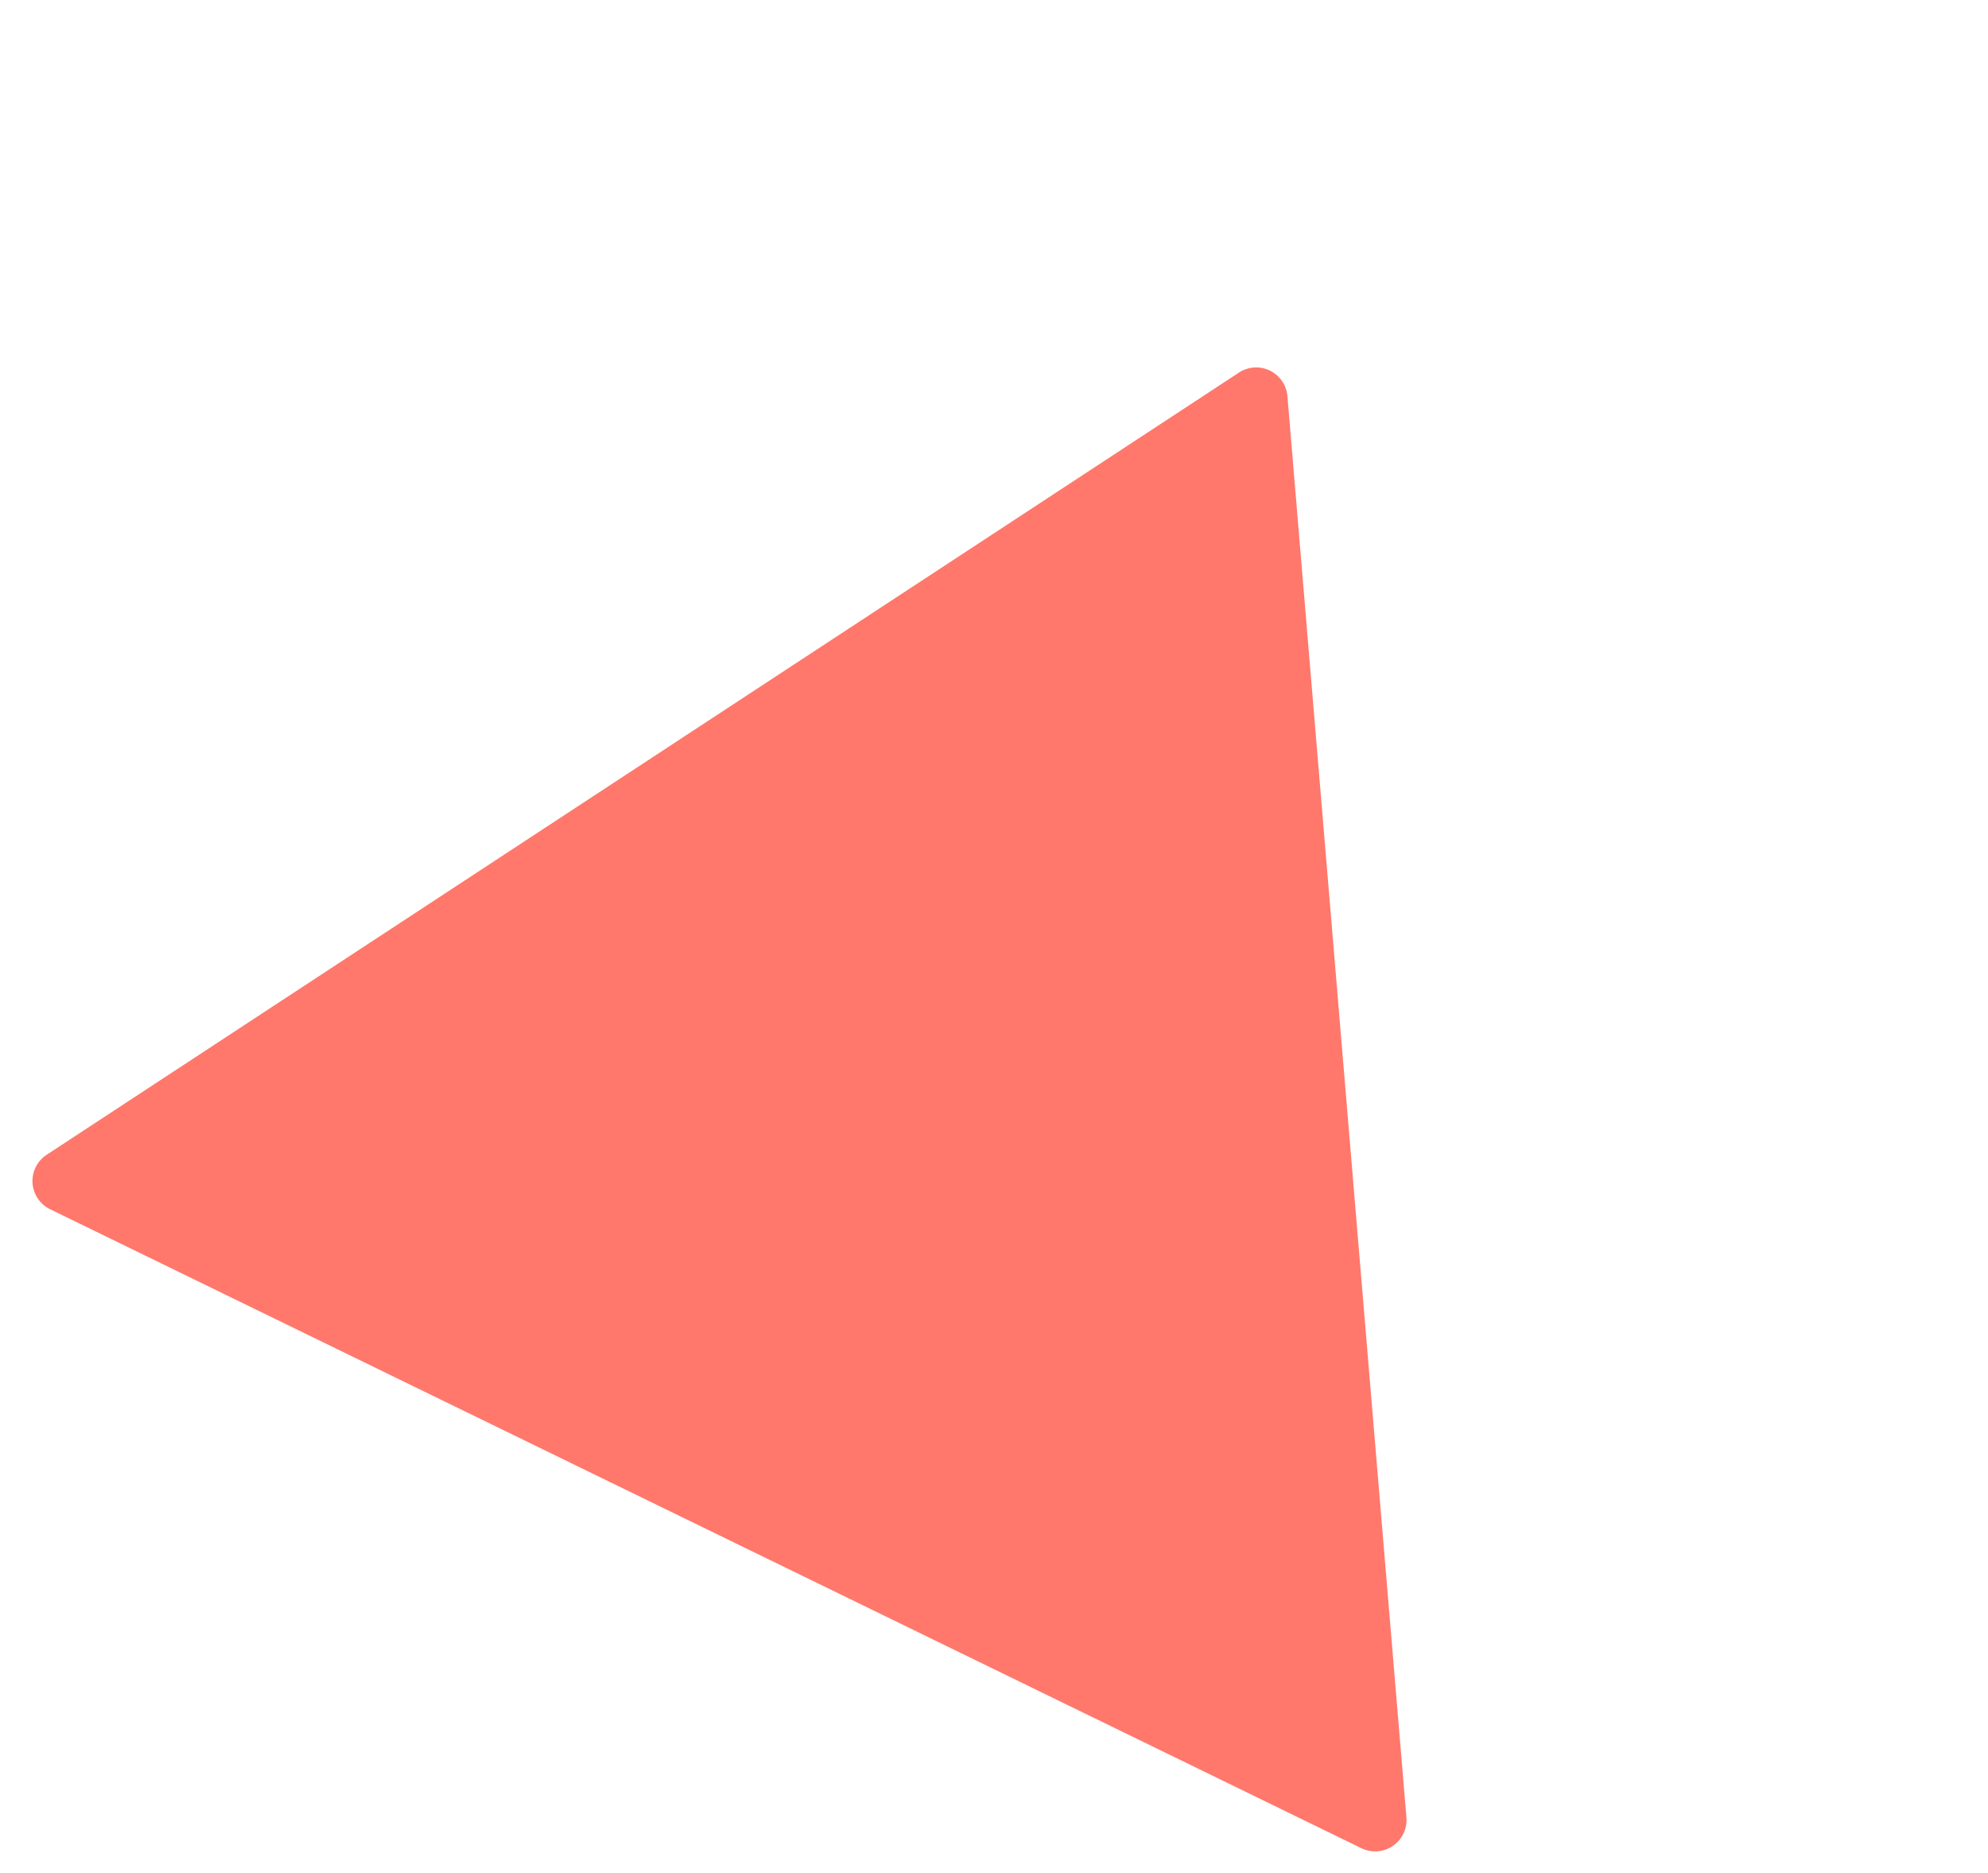 <svg xmlns="http://www.w3.org/2000/svg" width="126.703" height="119.336" viewBox="0 0 126.703 119.336">
  <path id="Polygon_4" data-name="Polygon 4" d="M48.281,2.887a2,2,0,0,1,3.437,0L98.2,80.977A2,2,0,0,1,96.482,84H3.518A2,2,0,0,1,1.8,80.977Z" transform="matrix(0.899, 0.438, -0.438, 0.899, 36.823, 0)" fill="#ff786b"/>
</svg>
